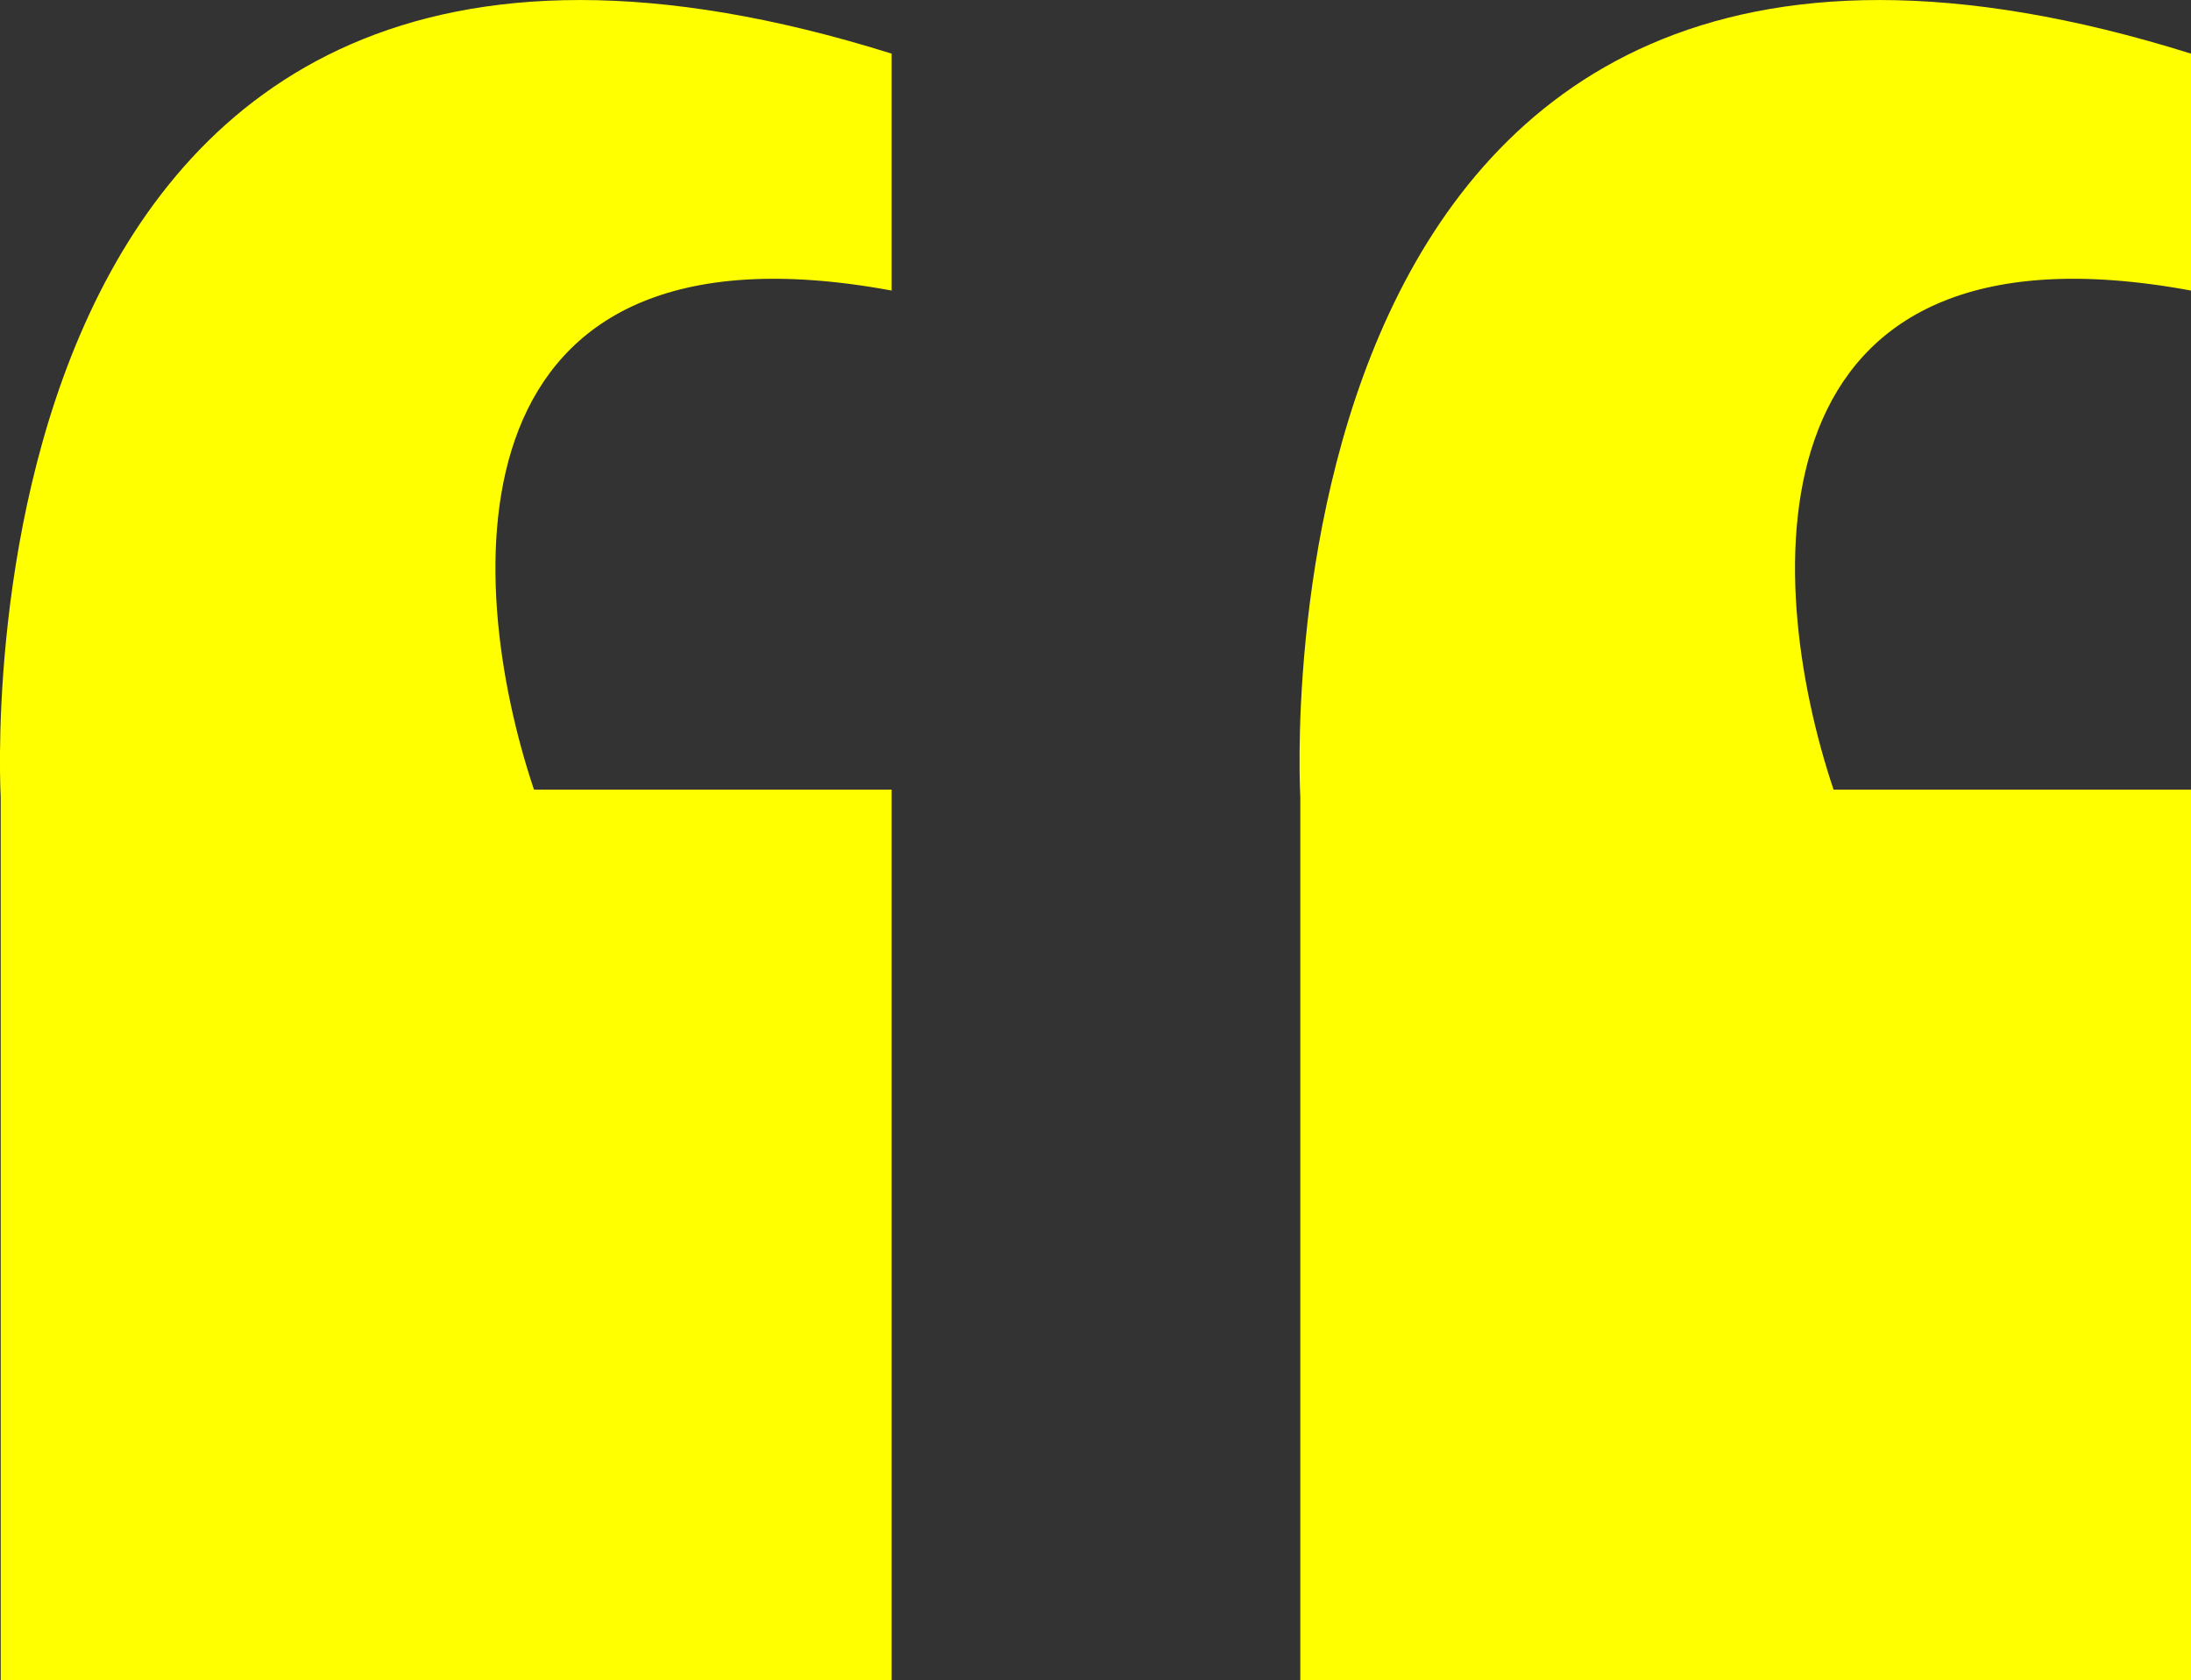 <?xml version="1.0" encoding="utf-8"?>
<!-- Generator: Adobe Illustrator 26.1.0, SVG Export Plug-In . SVG Version: 6.00 Build 0)  -->
<svg version="1.1" id="Layer_1" xmlns="http://www.w3.org/2000/svg" xmlns:xlink="http://www.w3.org/1999/xlink" x="0px" y="0px"
	 viewBox="0 0 91.09 69.86" style="enable-background:new 0 0 91.09 69.86;" xml:space="preserve">
<rect x="0" y="0" width="91.09" height="69.86" fill="#333333" stroke="none"/>
<style type="text/css">
	.st0{fill:url(#SVGID_1_);}
	.st1{opacity:0.3;}
	.st2{fill:#FFD800;}
	.st3{fill:#FFED00;}
	.st4{fill-rule:evenodd;clip-rule:evenodd;fill:#FFFF00;}
	.st5{fill:#FFFF00;}
	.st6{fill:none;stroke:#FFFF00;stroke-width:2;stroke-miterlimit:10;}
	.st7{fill:none;stroke:#FFFF00;stroke-width:2;stroke-linecap:round;stroke-miterlimit:10;}
	.st8{fill:url(#SVGID_00000150101320336653952650000018060008177710773940_);}
	.st9{opacity:0.7;}
	.st10{fill:#F703BE;}
	.st11{fill:#FFFFFF;}
	.st12{opacity:0.8;fill:#FF2C8E;}
	.st13{clip-path:url(#SVGID_00000161613143887771770430000013012487899279838607_);}
	.st14{fill:none;stroke:#FFFF00;stroke-miterlimit:10;}
	.st15{fill:none;stroke:#FFFF00;stroke-miterlimit:10;stroke-dasharray:8.041,8.041;}
	.st16{fill:none;stroke:#FFFFFF;stroke-miterlimit:10;}
	.st17{fill:none;stroke:#FFFF00;stroke-miterlimit:10;stroke-dasharray:8.107,8.107;}
	.st18{fill:none;stroke:#FFFF00;stroke-miterlimit:10;stroke-dasharray:8;}
	.st19{fill:none;stroke:#FC00C1;stroke-miterlimit:10;}
	.st20{fill:#FC00C1;}
	.st21{fill:none;stroke:#FC00C1;stroke-width:3;stroke-miterlimit:10;}
	.st22{fill:#282828;stroke:#FC00C1;stroke-miterlimit:10;}
	.st23{fill:none;stroke:#FFFFFF;stroke-width:2;stroke-miterlimit:10;}
	.st24{fill:url(#SVGID_00000056410229982610488860000009079393331117804991_);}
	.st25{fill:none;}
</style>
<g>
	<g>
		<path class="st5" d="M37.07,12.08c0-4.59,0-5.95,0-9.85C-2.47-10.16,0.03,33.14,0.03,33.14v36.72h37.04V32.83H22.2
			C19.23,23.97,18.53,8.66,37.07,12.08z"/>
	</g>
	<g>
		<path class="st5" d="M91.09,12.08c0-4.59,0-5.95,0-9.85C51.55-10.16,54.06,33.14,54.06,33.14v36.72h37.04V32.83H76.23
			C73.26,23.97,72.56,8.66,91.09,12.08z"/>
	</g>
</g>
</svg>
